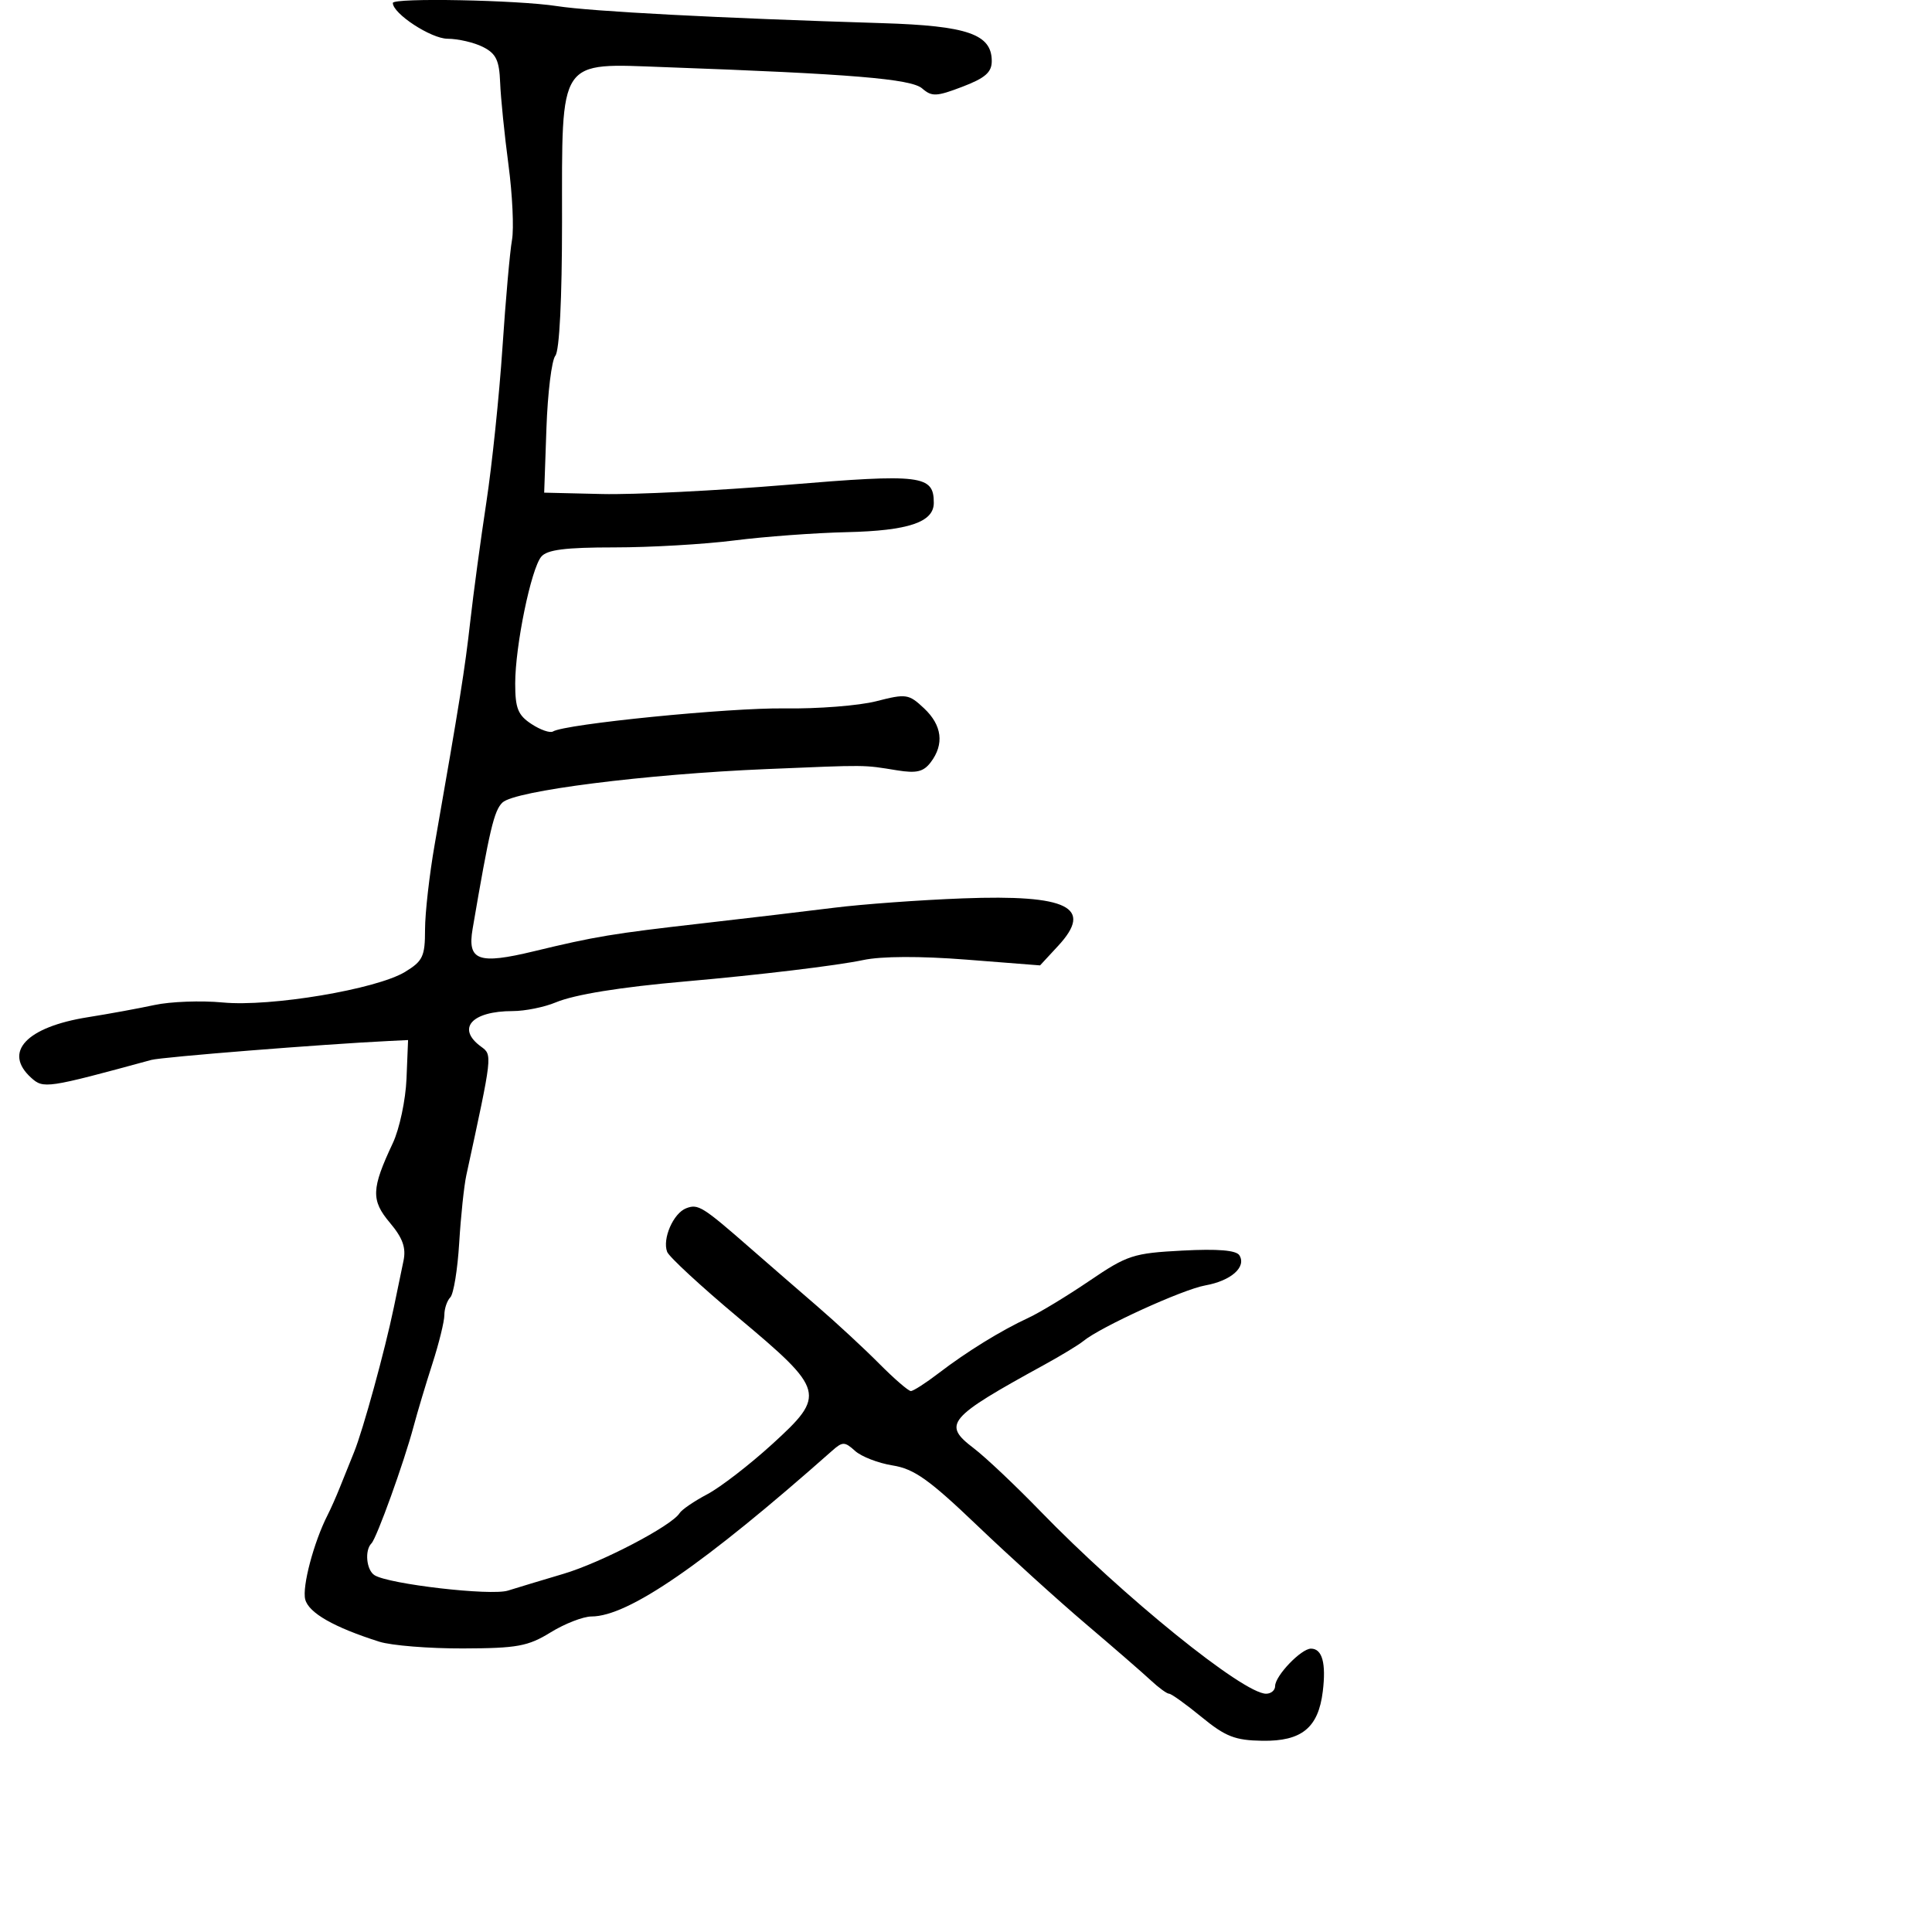 <svg xmlns="http://www.w3.org/2000/svg" width="300" height="300" viewBox="0 0 300 300" version="1.1">
	<path d="M 61 0.460 C 61 2.122, 66.931 6.002, 69.490 6.015 C 71.145 6.023, 73.625 6.598, 75 7.294 C 77.029 8.320, 77.531 9.364, 77.663 12.833 C 77.753 15.184, 78.334 20.919, 78.954 25.579 C 79.574 30.238, 79.819 35.502, 79.500 37.275 C 79.180 39.049, 78.513 46.575, 78.019 54 C 77.524 61.425, 76.400 72.225, 75.521 78 C 74.641 83.775, 73.516 92.100, 73.021 96.500 C 72.182 103.953, 71.409 108.798, 67.504 131.086 C 66.677 135.809, 66 141.778, 66 144.351 C 66 148.511, 65.656 149.238, 62.900 150.915 C 58.460 153.615, 42.027 156.371, 34.588 155.664 C 31.240 155.346, 26.475 155.522, 24 156.055 C 21.525 156.588, 16.878 157.439, 13.674 157.947 C 4.098 159.464, 0.432 163.366, 4.838 167.354 C 6.751 169.084, 7.238 169.012, 23.500 164.584 C 25.167 164.130, 50.210 162.135, 60.433 161.642 L 63.366 161.500 63.122 167.500 C 62.988 170.800, 62.032 175.300, 60.998 177.500 C 57.657 184.606, 57.592 186.362, 60.541 189.867 C 62.538 192.240, 63.076 193.743, 62.655 195.775 C 62.344 197.274, 61.670 200.525, 61.156 203 C 59.761 209.730, 56.363 222.095, 54.975 225.500 C 54.302 227.150, 53.305 229.625, 52.759 231 C 52.213 232.375, 51.362 234.293, 50.867 235.262 C 48.723 239.464, 46.885 246.401, 47.397 248.366 C 47.940 250.454, 51.861 252.689, 58.899 254.922 C 60.769 255.515, 66.619 255.986, 71.899 255.969 C 80.322 255.941, 81.991 255.635, 85.500 253.474 C 87.700 252.119, 90.559 251.008, 91.854 251.005 C 97.566 250.993, 109.262 242.934, 129.250 225.239 C 130.832 223.839, 131.171 223.844, 132.776 225.297 C 133.753 226.181, 136.377 227.197, 138.607 227.553 C 141.939 228.086, 144.274 229.742, 151.712 236.851 C 156.690 241.608, 164.303 248.509, 168.631 252.187 C 172.959 255.864, 177.494 259.802, 178.708 260.937 C 179.923 262.071, 181.197 263, 181.540 263 C 181.883 263, 184.149 264.627, 186.576 266.615 C 190.296 269.664, 191.777 270.243, 196.025 270.307 C 202.126 270.399, 204.707 268.294, 205.399 262.663 C 205.940 258.261, 205.319 256, 203.567 256 C 202.042 256, 198 260.221, 198 261.814 C 198 262.467, 197.370 263, 196.600 263 C 193.046 263, 174.434 247.946, 161.500 234.609 C 157.650 230.639, 153.019 226.264, 151.208 224.887 C 146.294 221.150, 147.126 220.167, 162.194 211.901 C 164.799 210.471, 167.509 208.825, 168.216 208.243 C 170.870 206.055, 183.640 200.225, 187.150 199.599 C 191.149 198.885, 193.578 196.744, 192.454 194.925 C 191.966 194.137, 189.119 193.900, 183.594 194.190 C 175.978 194.590, 175.049 194.892, 169.174 198.882 C 165.720 201.227, 161.456 203.813, 159.697 204.628 C 155.429 206.606, 150.102 209.893, 145.721 213.250 C 143.748 214.763, 141.820 216, 141.437 216 C 141.055 216, 138.844 214.088, 136.524 211.750 C 134.205 209.413, 129.876 205.403, 126.904 202.839 C 123.932 200.275, 119.250 196.212, 116.500 193.808 C 109.081 187.325, 108.408 186.906, 106.550 187.619 C 104.556 188.384, 102.819 192.365, 103.596 194.390 C 103.893 195.164, 108.839 199.736, 114.587 204.549 C 128.133 215.893, 128.319 216.583, 119.909 224.247 C 116.384 227.460, 111.843 230.962, 109.818 232.030 C 107.793 233.098, 105.859 234.418, 105.522 234.965 C 104.309 236.927, 93.381 242.638, 87.500 244.383 C 84.200 245.362, 80.314 246.535, 78.864 246.990 C 76.214 247.821, 60.425 245.999, 58.164 244.601 C 56.895 243.817, 56.593 240.741, 57.678 239.656 C 58.496 238.838, 62.739 227.066, 64.222 221.500 C 64.808 219.300, 66.123 214.911, 67.144 211.746 C 68.165 208.581, 69 205.184, 69 204.196 C 69 203.208, 69.416 201.972, 69.925 201.450 C 70.434 200.927, 71.054 197.125, 71.304 193 C 71.554 188.875, 72.051 184.150, 72.409 182.500 C 76.496 163.661, 76.478 163.823, 74.692 162.517 C 70.832 159.694, 73.236 157, 79.614 157 C 81.512 157, 84.512 156.395, 86.282 155.657 C 89.233 154.424, 96.294 153.283, 106.500 152.389 C 117.846 151.395, 130 149.932, 134.039 149.075 C 136.874 148.473, 142.880 148.448, 150.039 149.009 L 161.500 149.906 164.307 146.873 C 169.855 140.879, 165.846 138.883, 149.500 139.500 C 142.900 139.749, 133.900 140.404, 129.500 140.956 C 125.100 141.508, 115.875 142.601, 109 143.384 C 95.105 144.967, 92.444 145.409, 82.883 147.718 C 74.272 149.798, 72.545 149.165, 73.387 144.233 C 76.025 128.788, 76.716 125.863, 78.023 124.615 C 79.941 122.782, 100.241 120.211, 119 119.424 C 134.903 118.758, 133.925 118.748, 139.305 119.617 C 142.319 120.104, 143.404 119.844, 144.523 118.366 C 146.650 115.558, 146.287 112.618, 143.488 109.988 C 141.107 107.752, 140.719 107.694, 136.076 108.884 C 133.381 109.575, 126.974 110.077, 121.838 110.001 C 113.281 109.873, 87.752 112.417, 85.860 113.586 C 85.418 113.860, 83.919 113.338, 82.528 112.427 C 80.426 111.049, 80 109.989, 80 106.135 C 80 100.314, 82.457 88.360, 84.046 86.444 C 84.947 85.359, 87.767 85, 95.399 85 C 100.983 85, 109.366 84.514, 114.026 83.920 C 118.687 83.326, 126.550 82.747, 131.500 82.633 C 141.061 82.412, 145 81.085, 145 78.087 C 145 73.778, 143.110 73.546, 122.186 75.287 C 111.359 76.188, 98.450 76.829, 93.500 76.712 L 84.500 76.500 84.850 66.500 C 85.042 61, 85.665 55.931, 86.235 55.235 C 86.870 54.459, 87.271 46.423, 87.273 34.445 C 87.276 8.727, 86.542 9.825, 103.326 10.431 C 132.190 11.474, 141.485 12.244, 143.194 13.733 C 144.692 15.038, 145.415 15.007, 149.444 13.468 C 152.980 12.118, 154 11.226, 154 9.487 C 154 5.307, 150.237 4.003, 137 3.595 C 111.570 2.812, 91.814 1.777, 86.500 0.949 C 80.385 -0.003, 61 -0.375, 61 0.460" stroke="none" fill="black" fill-rule="evenodd"/>
</svg>